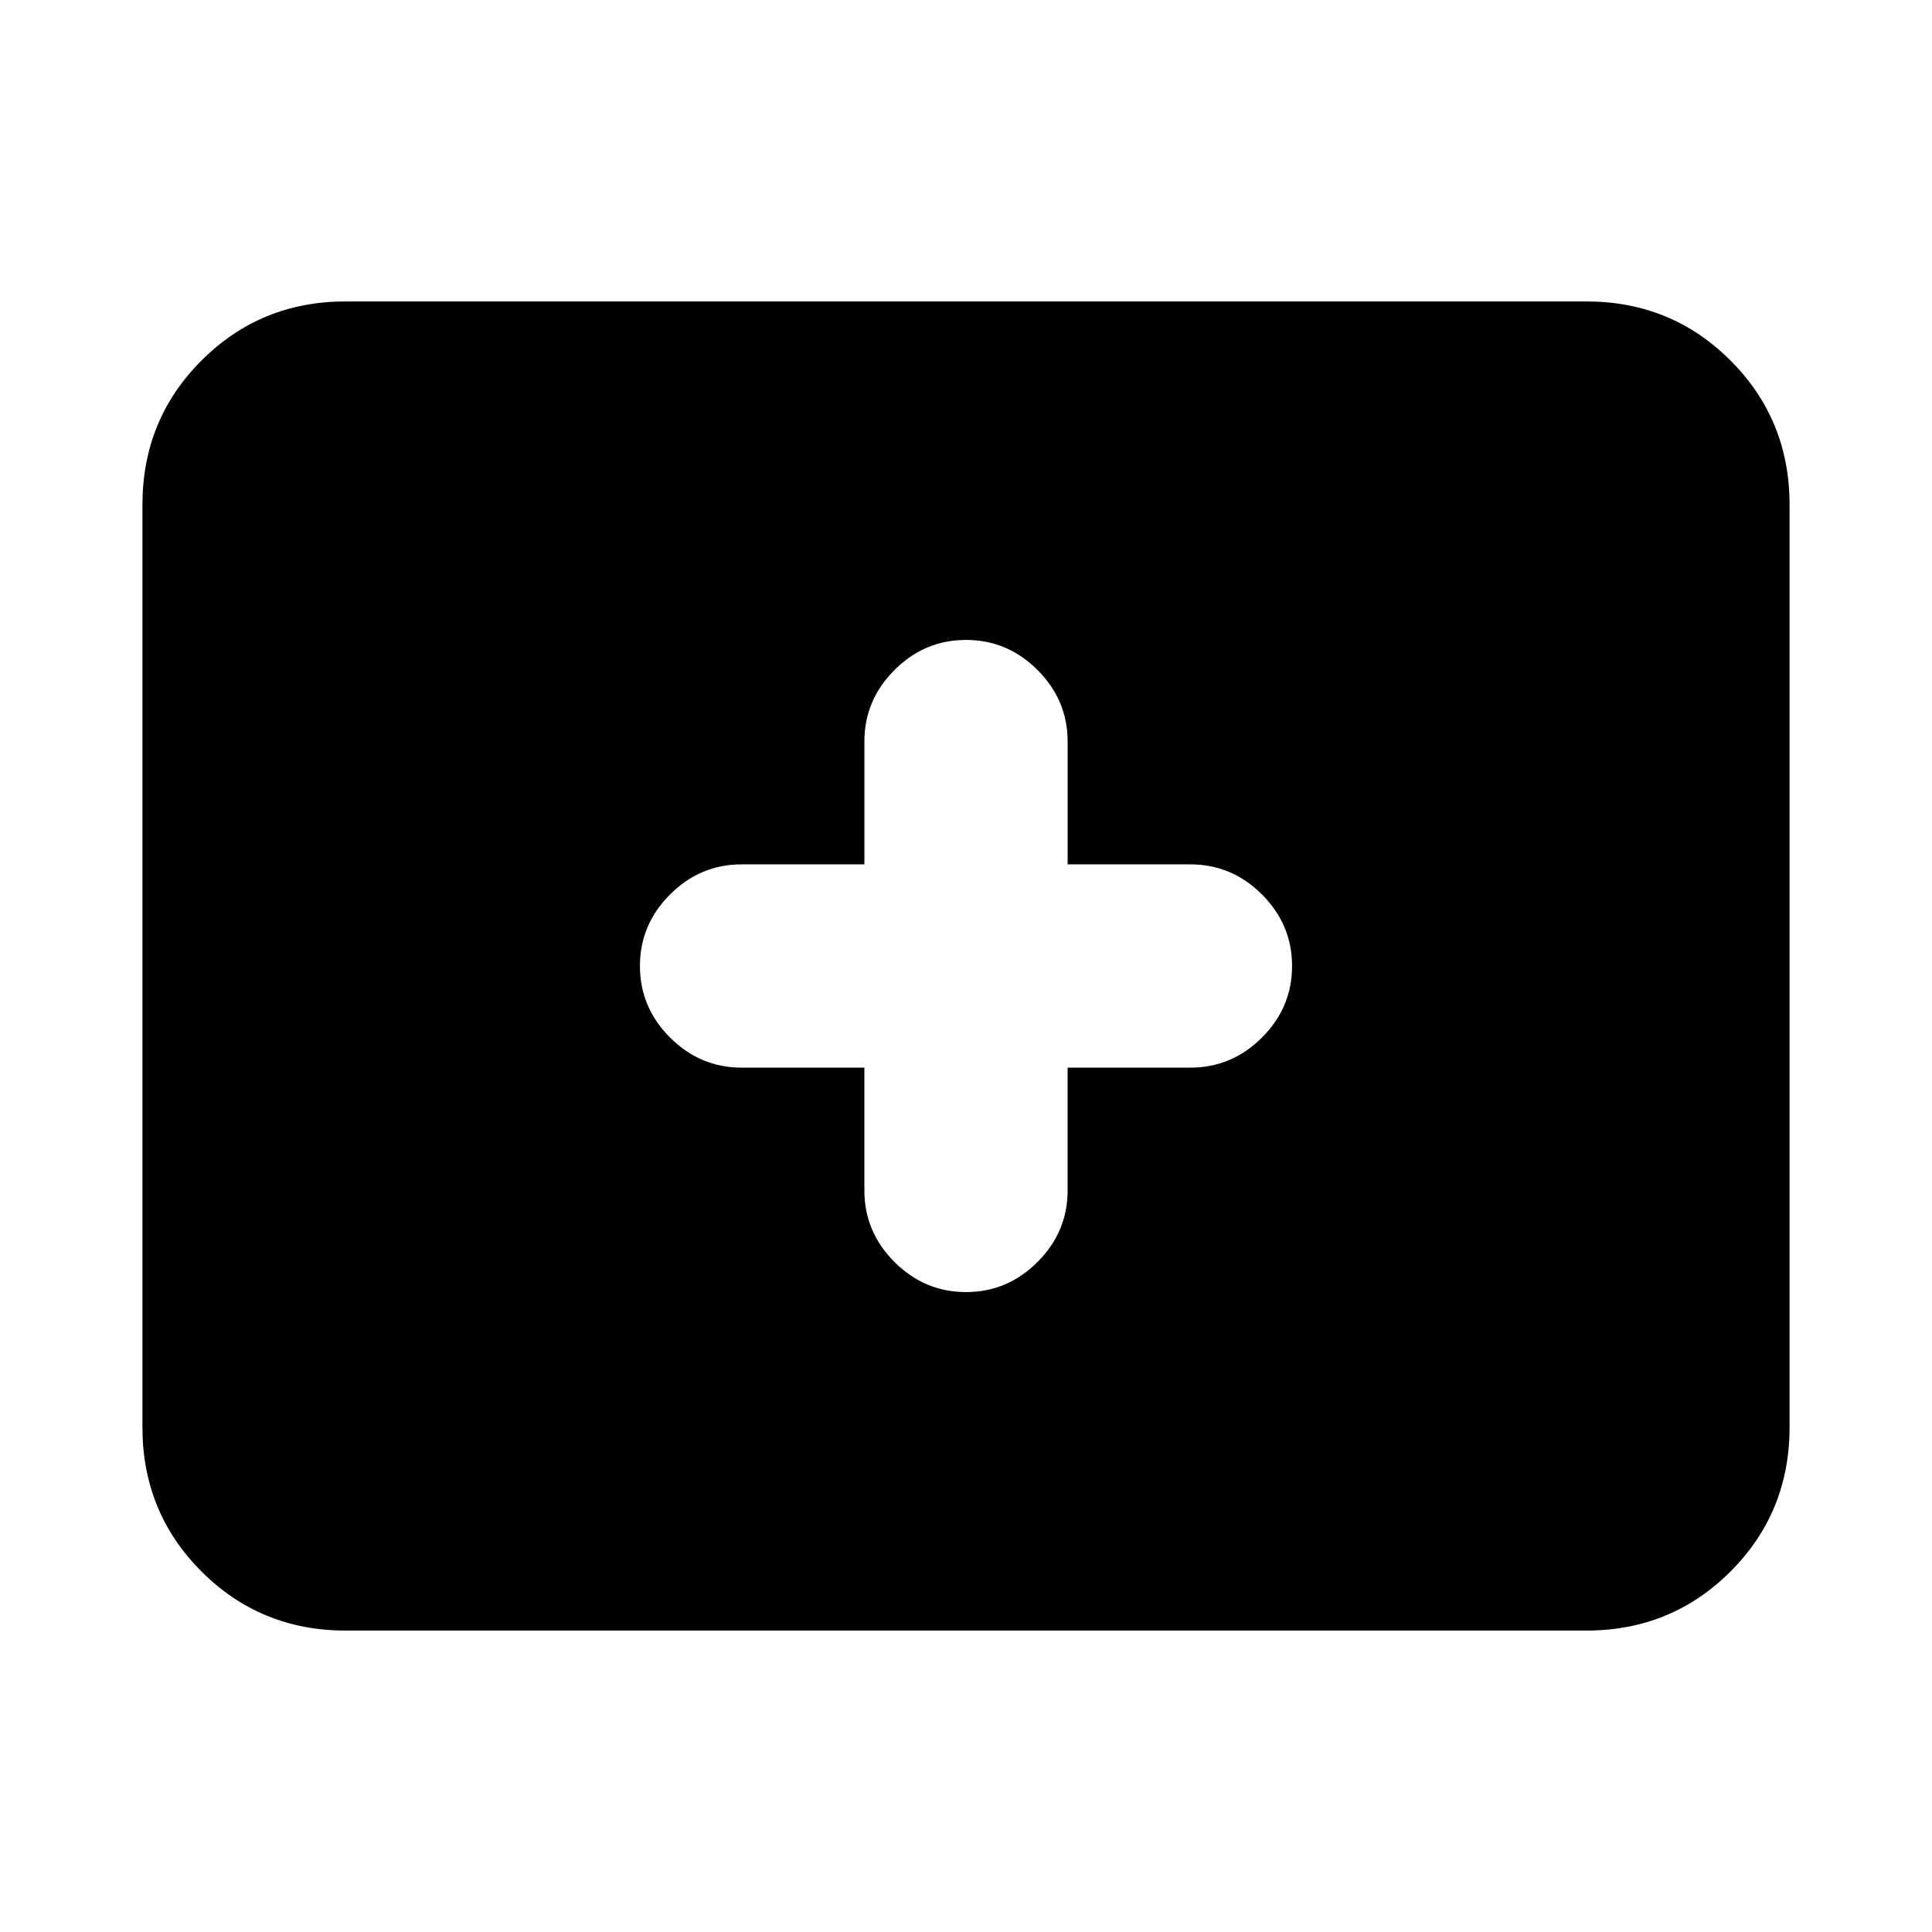 <svg xmlns="http://www.w3.org/2000/svg" height="24" viewBox="0 -960 960 960" width="24"><path d="M171.78-149.78q-42.3 0-71.65-29.35-29.35-29.35-29.35-71.65v-458.44q0-42.3 29.35-71.65 29.35-29.35 71.65-29.35h616.44q42.3 0 71.65 29.35 29.35 29.35 29.35 71.65v458.44q0 42.3-29.35 71.65-29.35 29.35-71.65 29.35H171.78ZM429.5-429.5v61.02q0 20.59 14.96 35.55 14.95 14.95 35.54 14.95t35.54-14.95q14.96-14.96 14.96-35.55v-61.02h61.02q20.59 0 35.55-14.96 14.95-14.95 14.95-35.54t-14.95-35.54q-14.96-14.96-35.55-14.96H530.5v-61.02q0-20.59-14.96-35.55-14.95-14.95-35.54-14.95t-35.54 14.95q-14.96 14.96-14.96 35.55v61.02h-61.02q-20.59 0-35.55 14.96-14.95 14.95-14.95 35.54t14.95 35.54q14.96 14.96 35.55 14.96h61.02Z"/></svg>